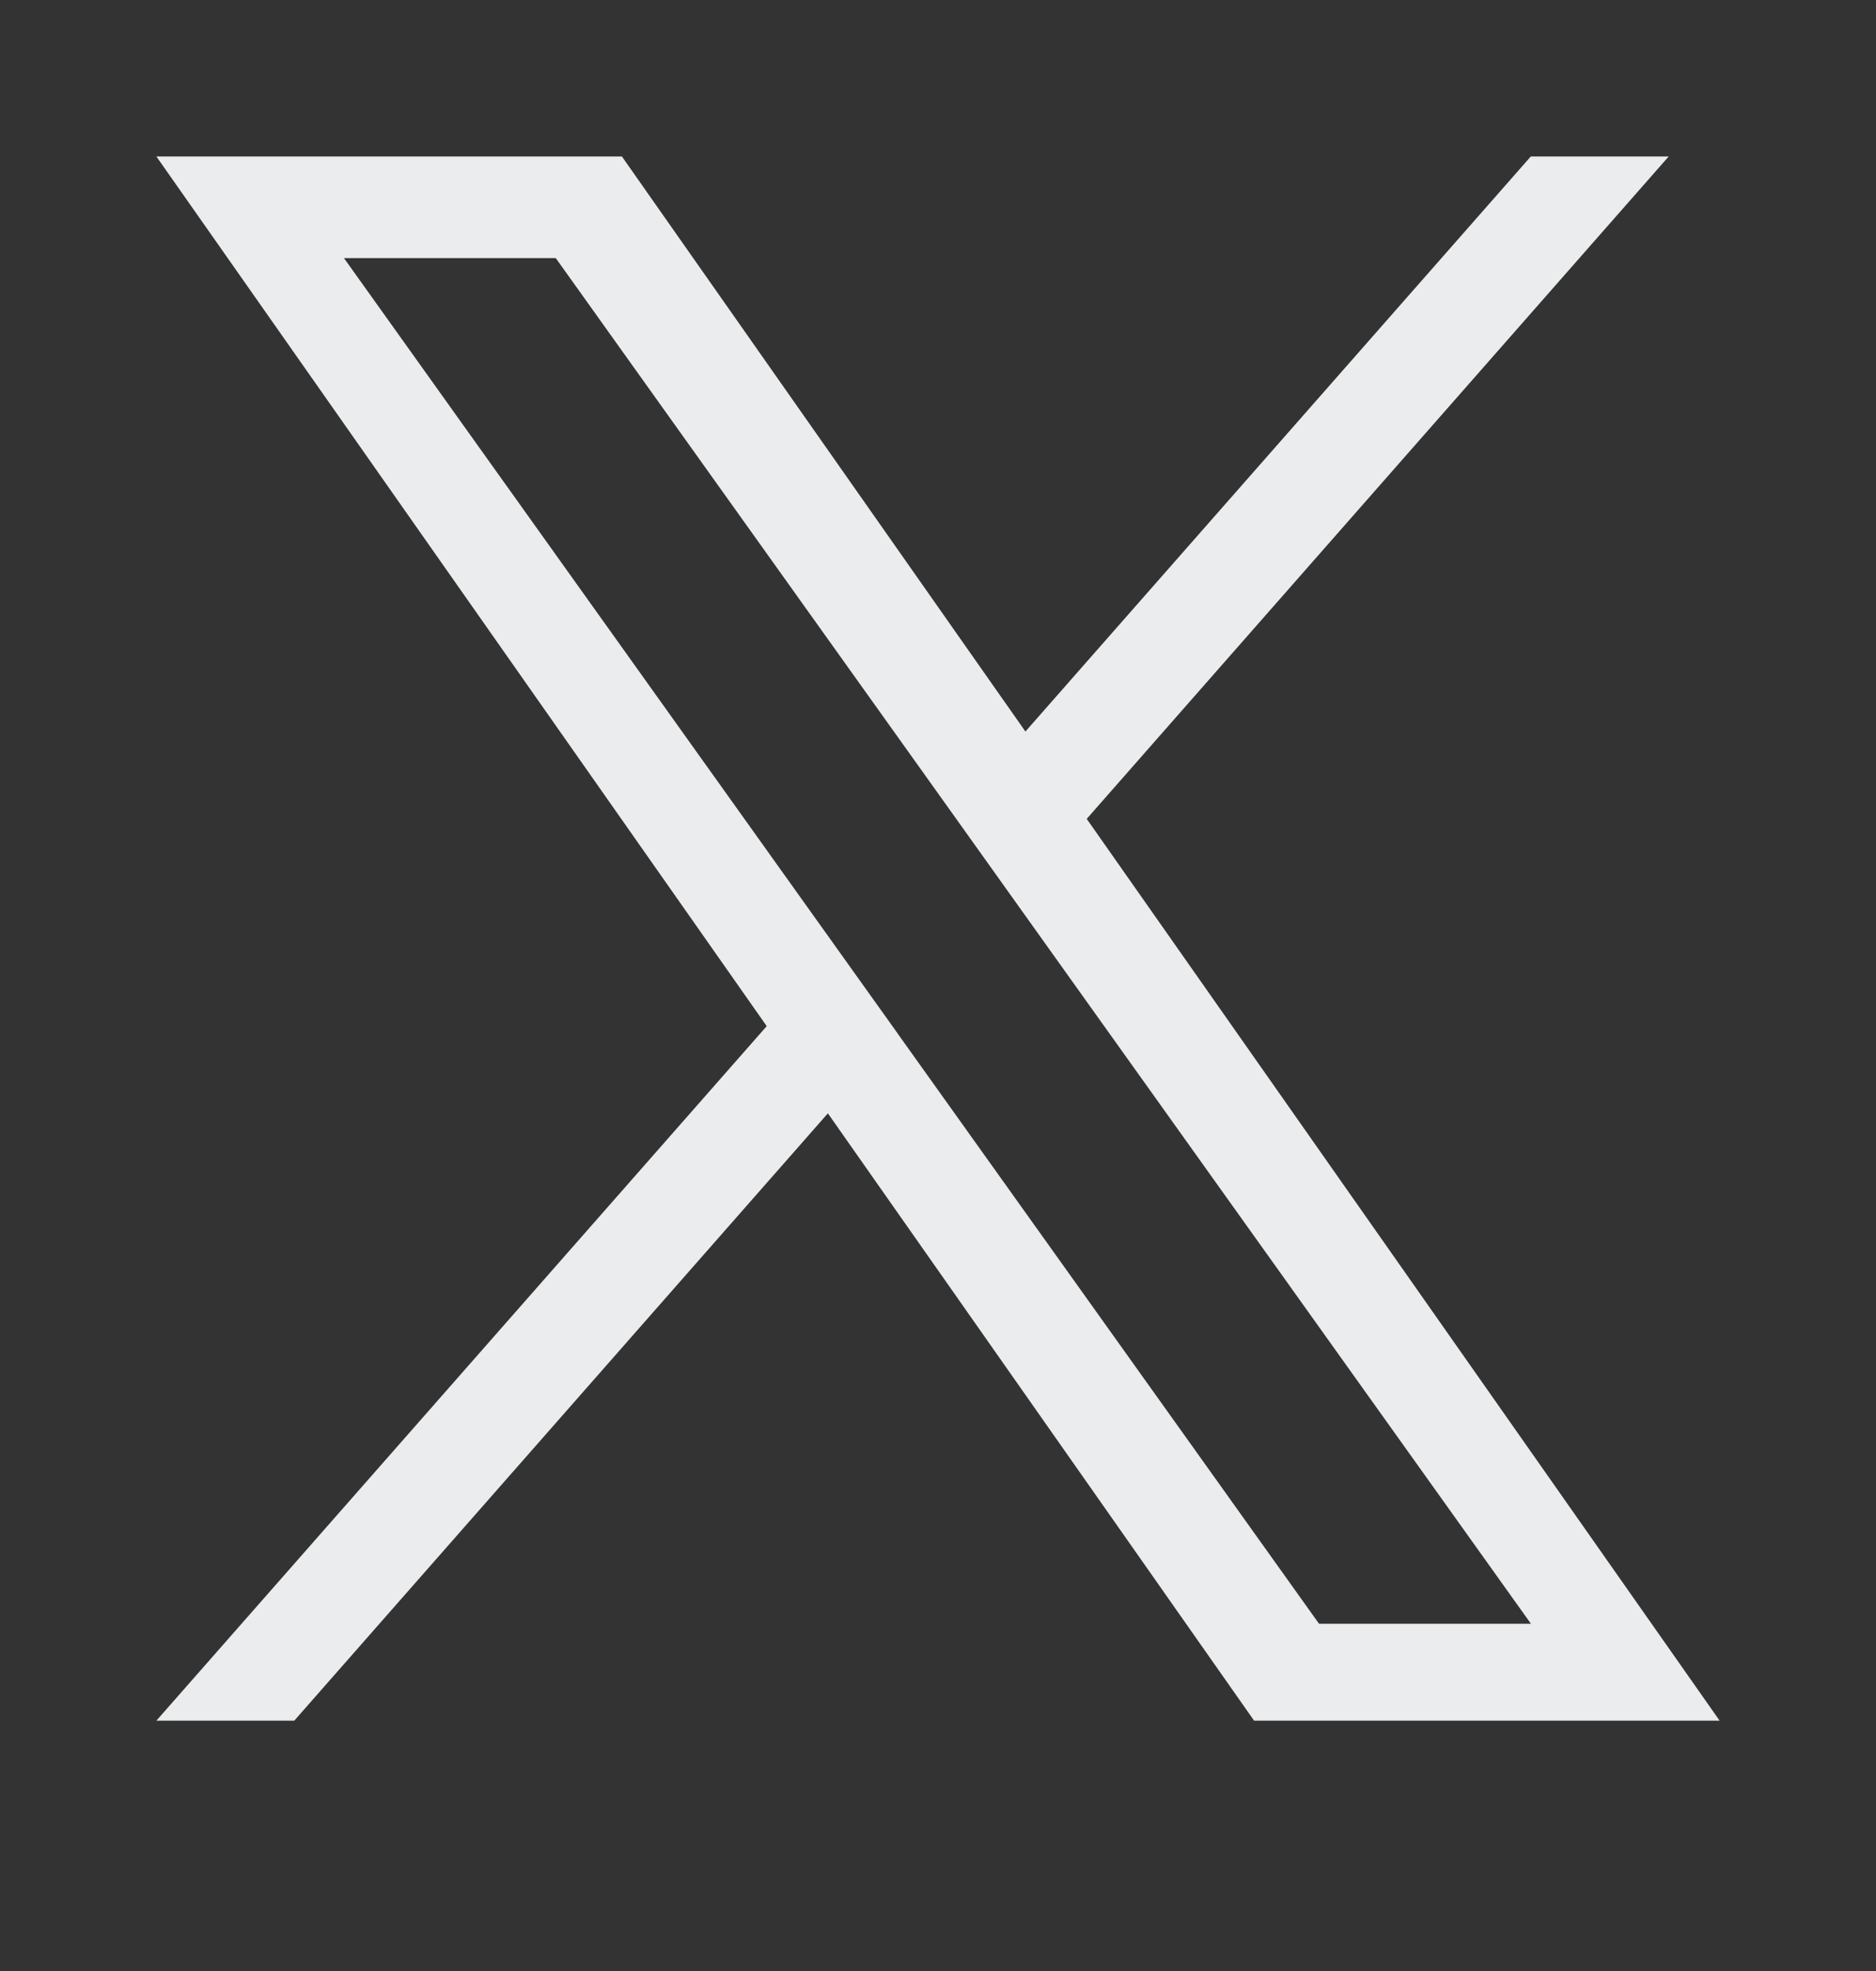 <svg width="20" height="21" viewBox="0 0 20 21" fill="none" xmlns="http://www.w3.org/2000/svg">
<rect x="0" y="0" width="20" height="21" fill="#333333" stroke="none"/>
<path d="M11.586 8.724L17.79 1.667H16.32L10.932 7.794L6.63 1.667H1.667L8.174 10.933L1.667 18.333H3.137L8.826 11.862L13.37 18.333H18.333L11.585 8.724H11.586ZM9.572 11.014L8.913 10.092L3.667 2.75H5.925L10.159 8.675L10.818 9.598L16.321 17.3H14.062L9.572 11.015V11.014Z" fill="#EBECED"/>
</svg>
